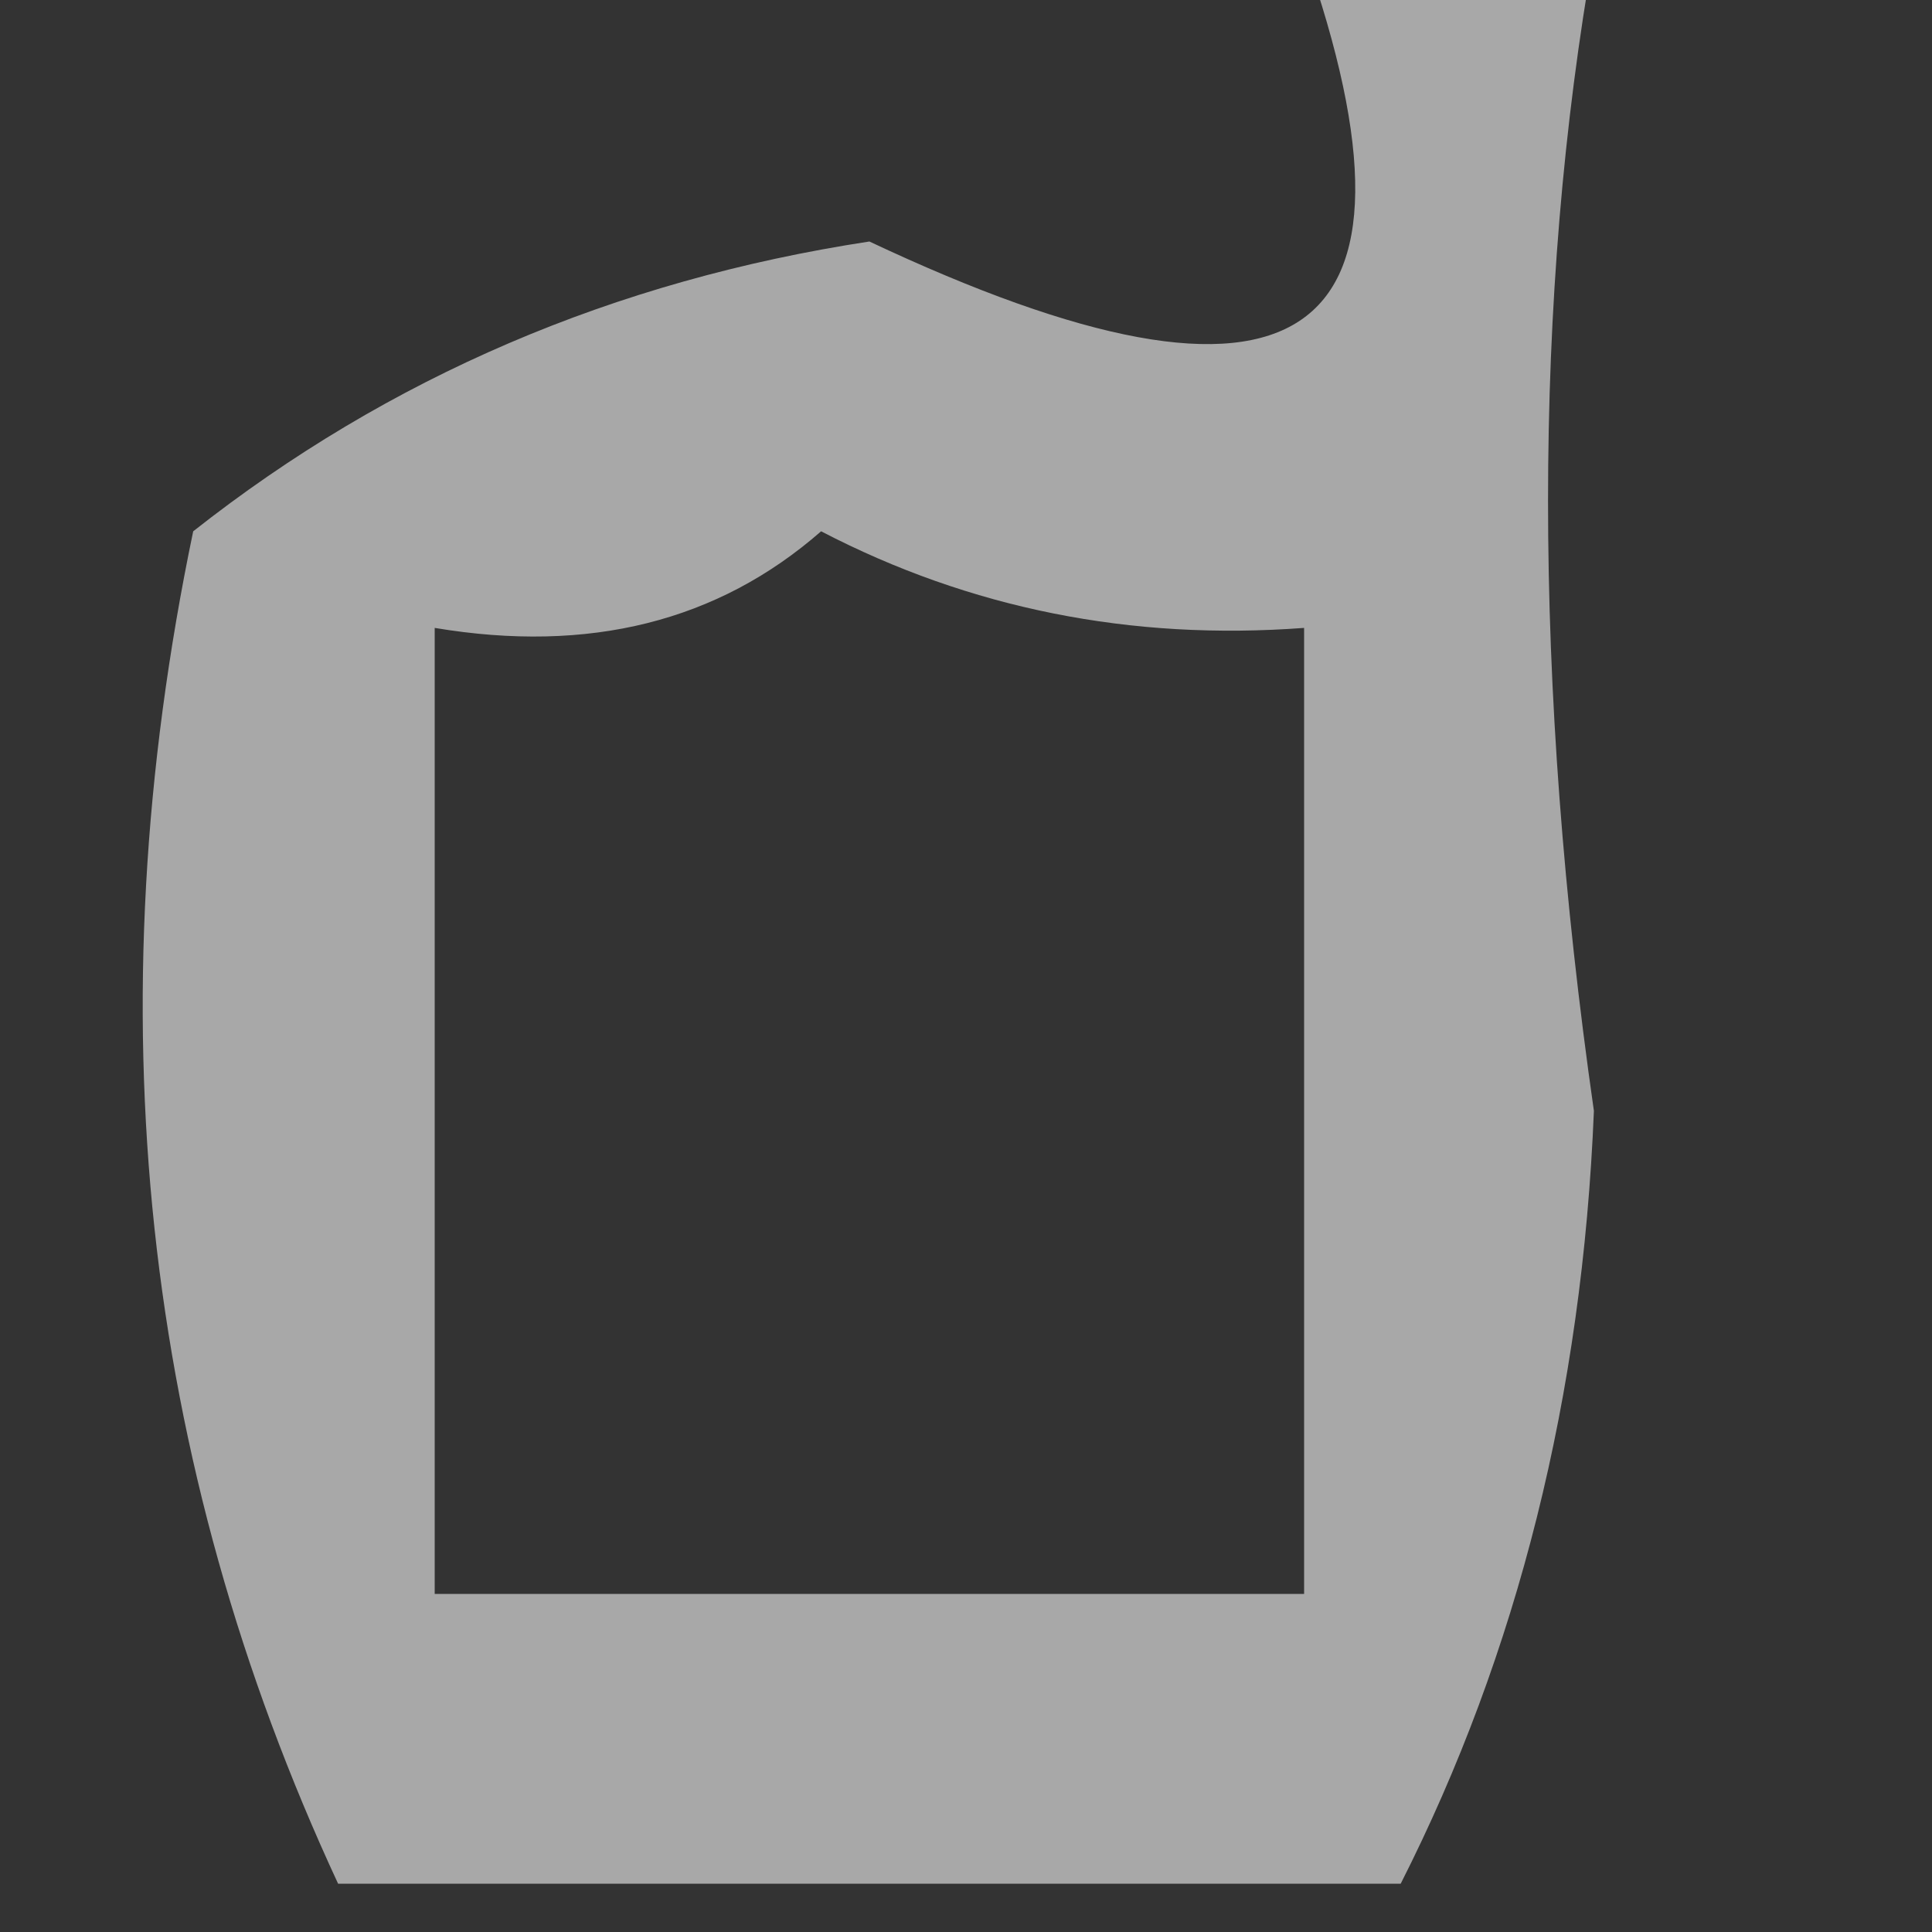 <svg xmlns="http://www.w3.org/2000/svg" xmlns:xlink="http://www.w3.org/1999/xlink" width="20px" height="20px" style="shape-rendering:geometricPrecision; text-rendering:geometricPrecision; image-rendering:optimizeQuality; fill-rule:evenodd; clip-rule:evenodd"><rect width="100%" height="100%" fill="#333333" stroke="none"/><g><path style="opacity:0.573" fill="#fefffe" d="M 13.5,-0.5 C 14.5,-0.5 15.5,-0.5 16.5,-0.5C 15.867,3.079 15.867,7.079 16.5,11.5C 16.38,14.441 15.713,17.108 14.5,19.5C 10.833,19.5 7.167,19.5 3.5,19.5C 1.466,15.124 0.966,10.457 2,5.5C 4.026,3.903 6.359,2.903 9,2.5C 13.441,4.593 14.941,3.593 13.5,-0.5 Z M 8.5,5.5 C 10.042,6.301 11.709,6.634 13.5,6.5C 13.5,9.833 13.5,13.167 13.5,16.5C 10.5,16.5 7.5,16.5 4.5,16.5C 4.5,13.167 4.5,9.833 4.5,6.5C 6.099,6.768 7.432,6.434 8.5,5.5 Z"></path></g></svg>